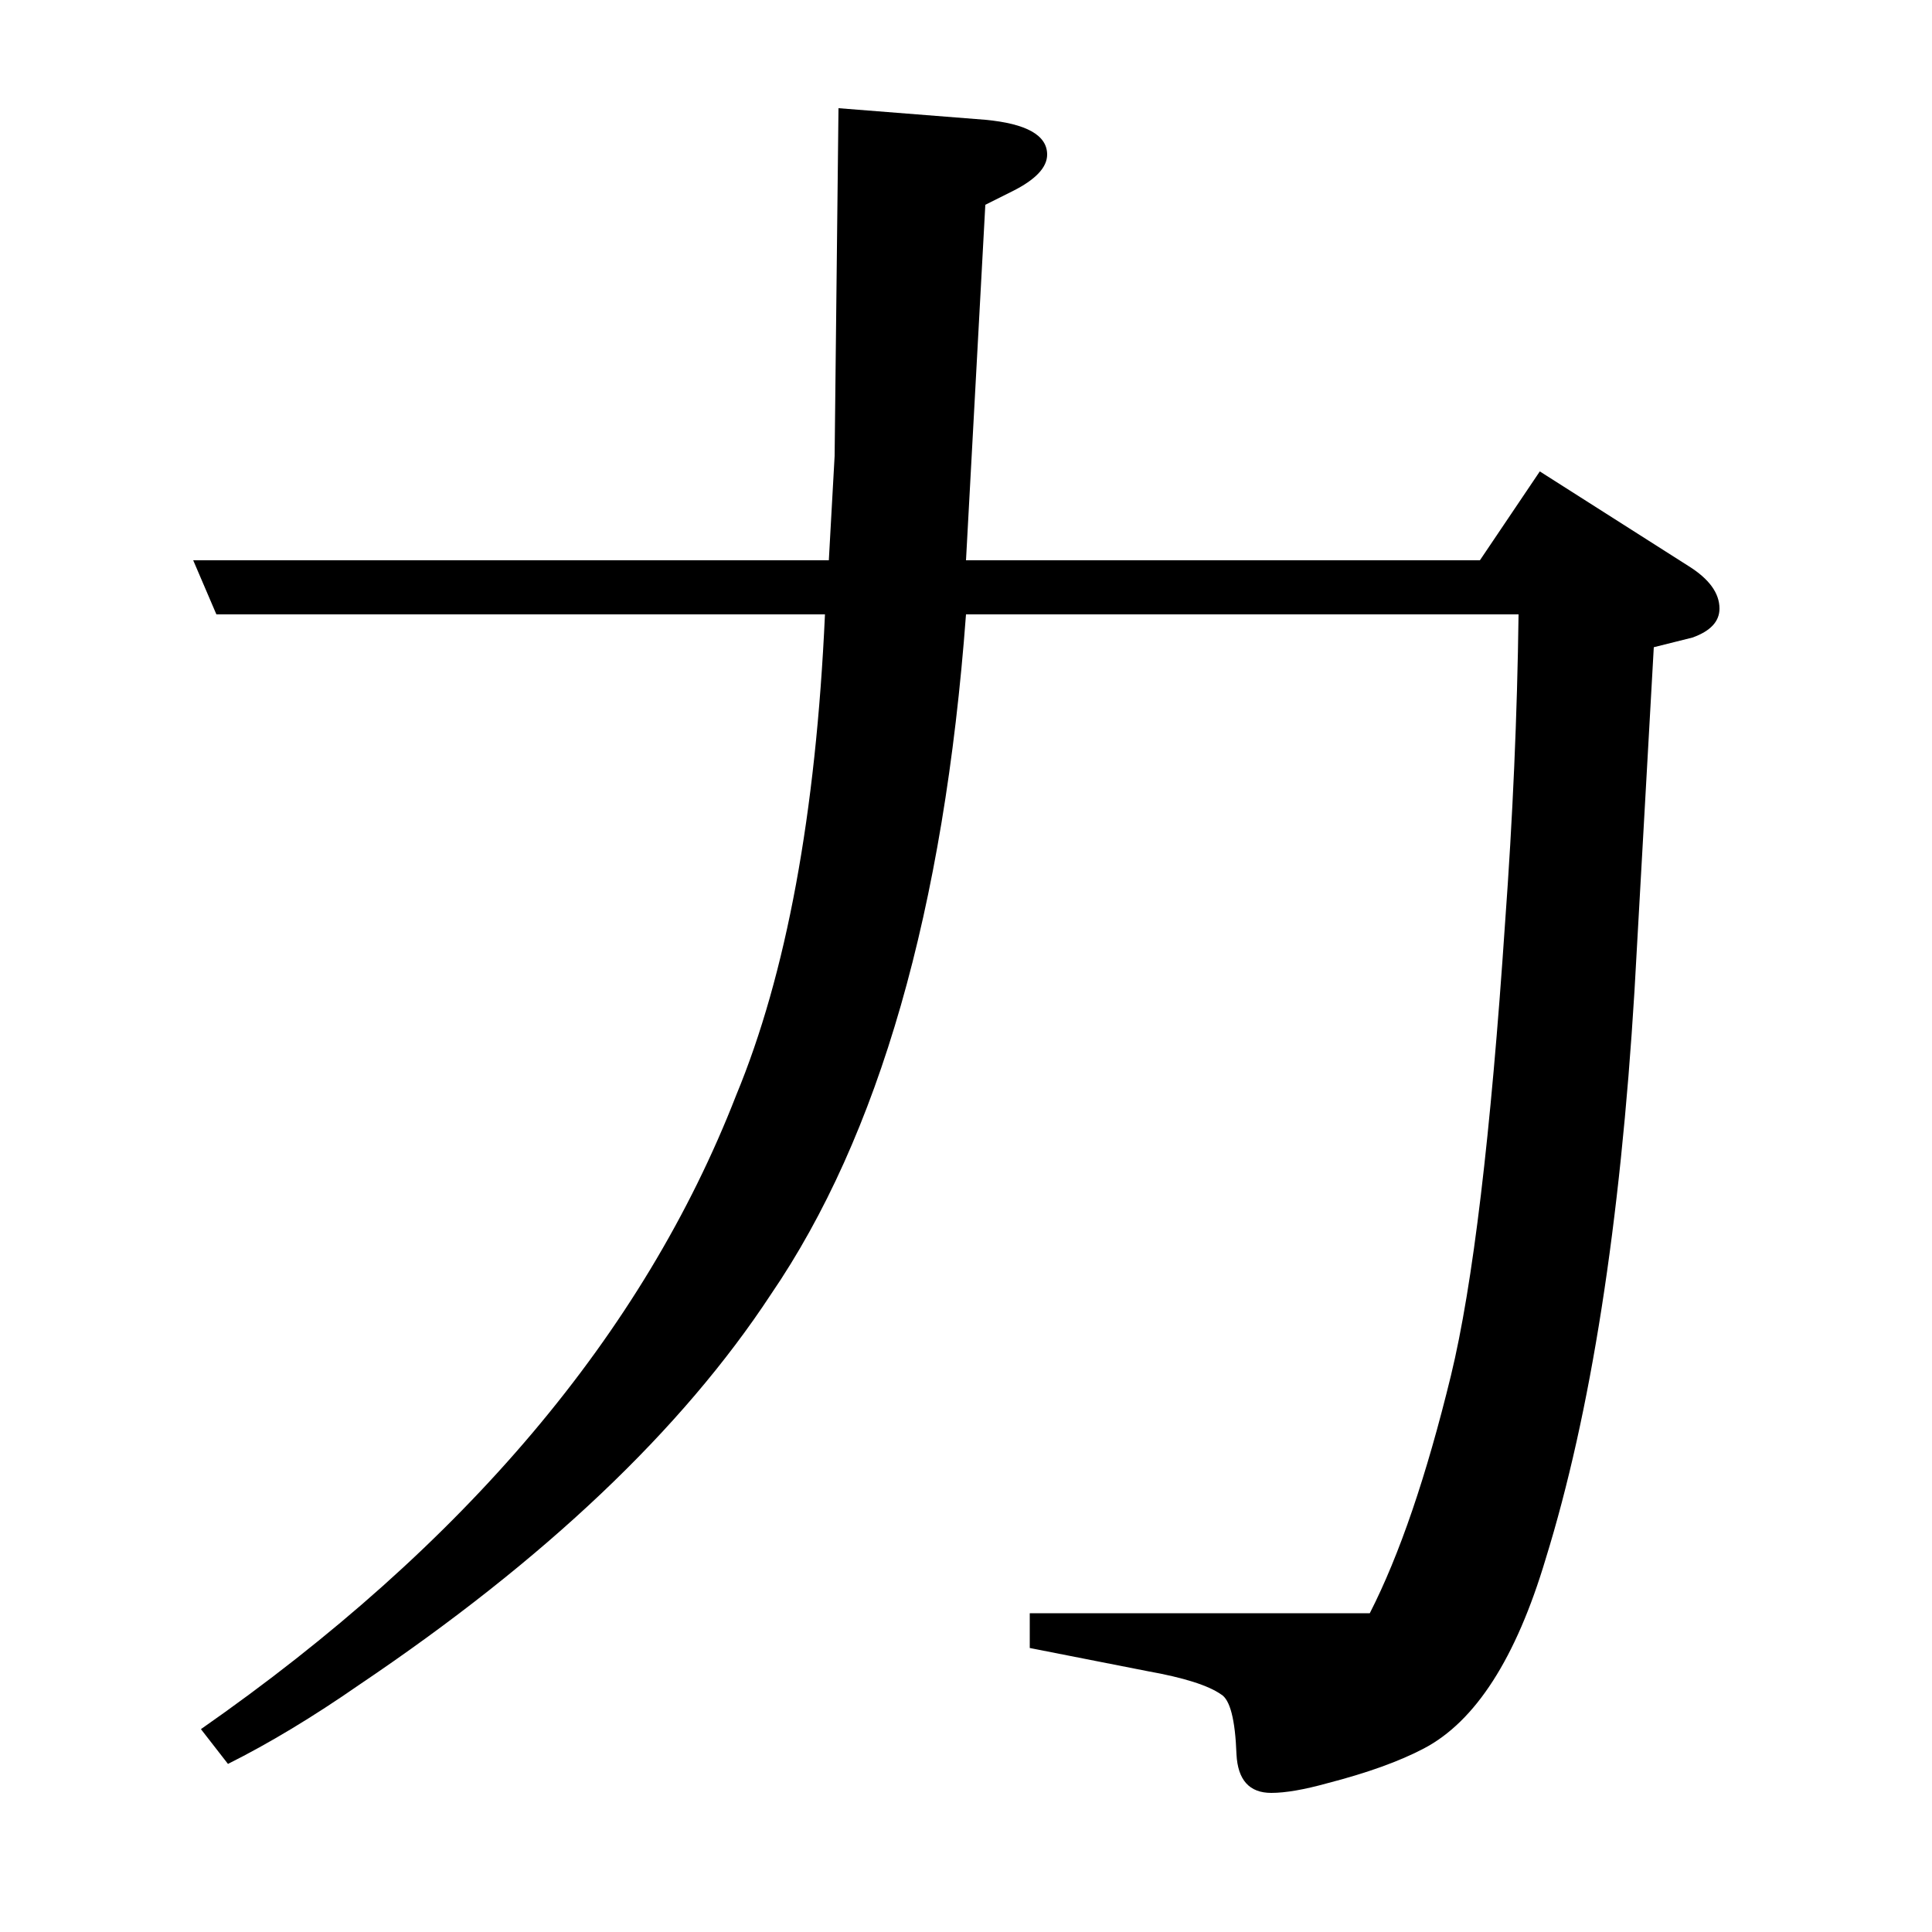 <?xml version="1.0" standalone="no"?>
<!DOCTYPE svg PUBLIC "-//W3C//DTD SVG 1.1//EN" "http://www.w3.org/Graphics/SVG/1.1/DTD/svg11.dtd" >
<svg xmlns="http://www.w3.org/2000/svg" xmlns:xlink="http://www.w3.org/1999/xlink" version="1.1" viewBox="0 -120 1000 1000">
  <g transform="matrix(1 0 0 -1 0 880)">
   <path fill="currentColor"
d="M104 105q205 143 277 328q39 94 46 249h-315l-12 28h329q2 35 3 54l2 180l76 -6q32 -3 32 -18q0 -10 -18 -19l-14 -7l-10 -184h266l31 46l77 -49q16 -10 16 -22q0 -10 -14 -15l-20 -5l-10 -178q-11 -181 -46 -294q-23 -77 -63 -98q-19 -10 -50 -18q-18 -5 -29 -5
q-17 0 -18 20q-1 27 -8 31q-10 7 -38 12l-61 12v18h176q23 45 42 123q17 70 28 234q6 82 7 160h-286q-17 -229 -101 -352q-69 -105 -213 -202q-36 -25 -68 -41z" />
  </g>

</svg>
